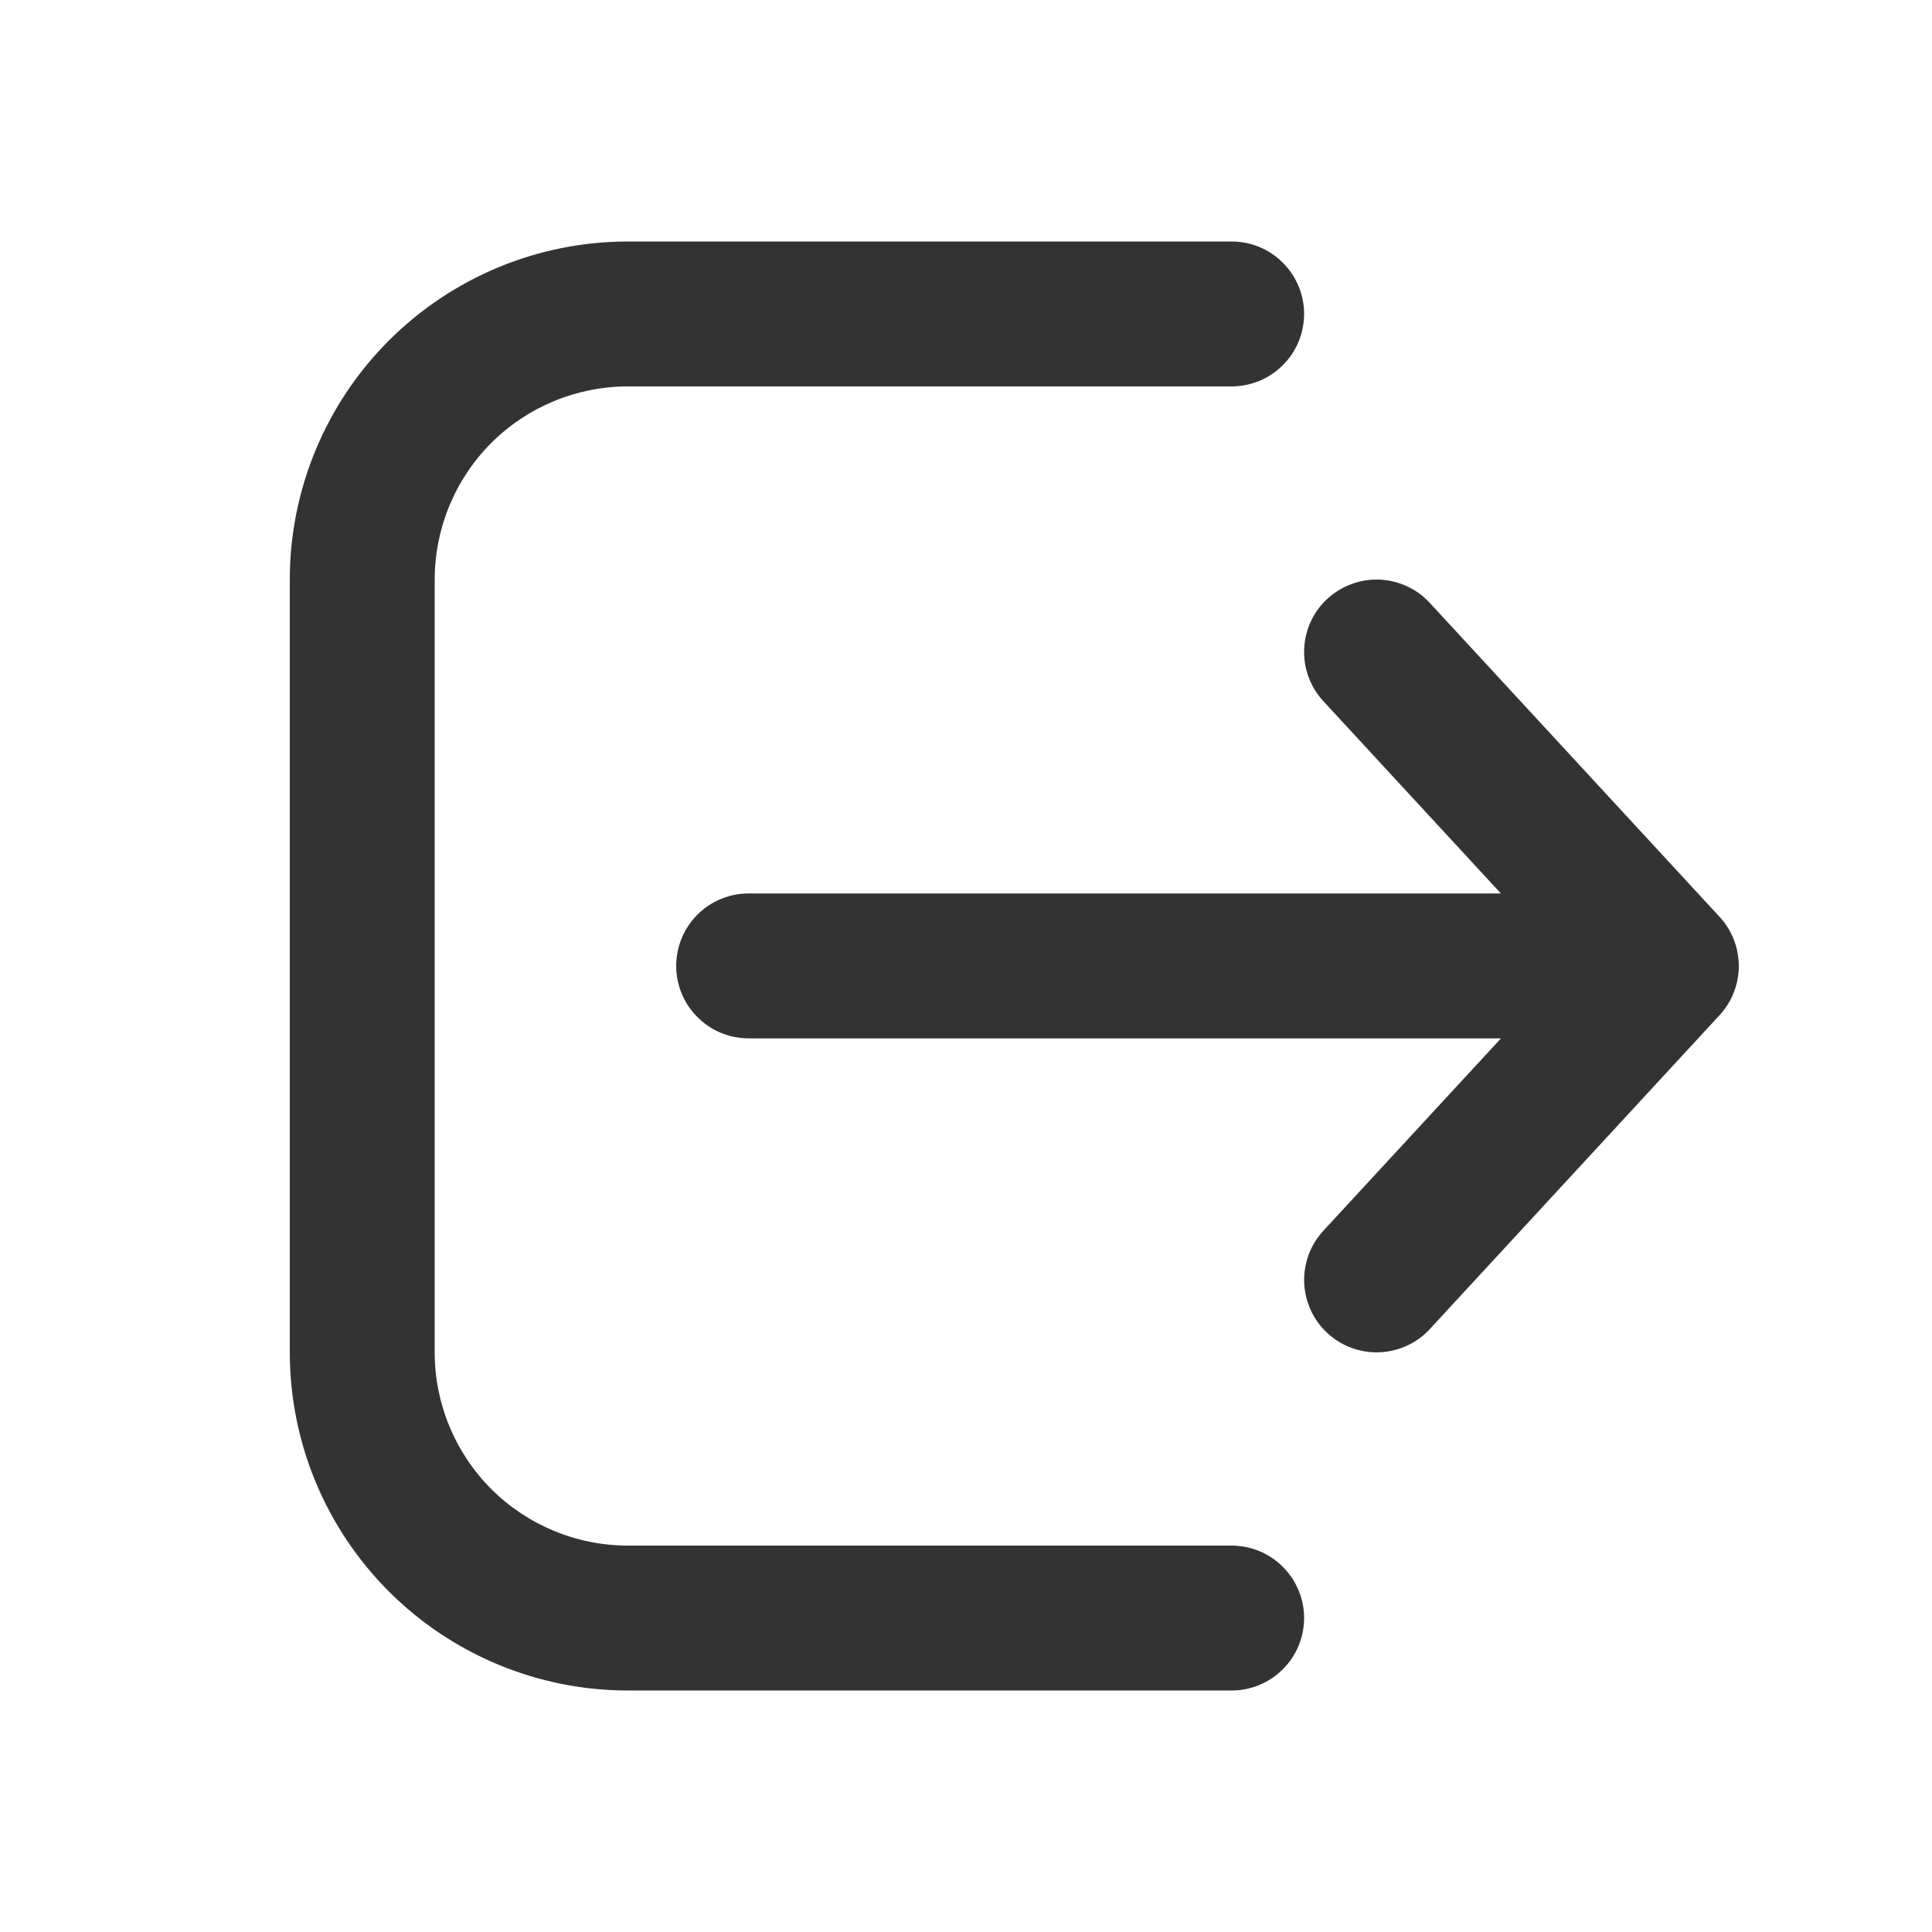 <svg width="22" height="22" viewBox="0 0 22 22" fill="none" xmlns="http://www.w3.org/2000/svg">
<path d="M14.025 19.25C14.244 19.25 14.454 19.163 14.608 19.008C14.763 18.854 14.85 18.644 14.85 18.425C14.85 18.206 14.763 17.996 14.608 17.842C14.454 17.687 14.244 17.6 14.025 17.6H7.15C6.567 17.6 6.007 17.368 5.594 16.956C5.182 16.543 4.95 15.983 4.95 15.4V6.6C4.95 6.017 5.182 5.457 5.594 5.044C6.007 4.632 6.567 4.4 7.15 4.4H14.025C14.244 4.4 14.454 4.313 14.608 4.158C14.763 4.004 14.85 3.794 14.85 3.575C14.85 3.356 14.763 3.146 14.608 2.992C14.454 2.837 14.244 2.75 14.025 2.75H7.15C6.129 2.75 5.15 3.156 4.428 3.878C3.706 4.6 3.3 5.579 3.3 6.6V15.4C3.3 16.421 3.706 17.4 4.428 18.122C5.15 18.844 6.129 19.25 7.15 19.25H14.025ZM15.115 6.819C15.195 6.745 15.288 6.688 15.39 6.651C15.491 6.613 15.599 6.596 15.708 6.6C15.816 6.605 15.922 6.63 16.021 6.676C16.119 6.721 16.208 6.785 16.281 6.865L19.581 10.44C19.722 10.592 19.8 10.793 19.8 11C19.8 11.207 19.722 11.408 19.581 11.56L16.281 15.135C16.133 15.296 15.926 15.39 15.707 15.399C15.489 15.407 15.276 15.329 15.115 15.18C14.954 15.031 14.86 14.825 14.851 14.606C14.843 14.388 14.921 14.175 15.07 14.014L17.092 11.824H8.525C8.306 11.824 8.096 11.737 7.942 11.582C7.787 11.428 7.7 11.218 7.7 10.999C7.7 10.78 7.787 10.57 7.942 10.415C8.096 10.261 8.306 10.174 8.525 10.174H17.091L15.069 7.984C14.995 7.904 14.938 7.811 14.901 7.709C14.863 7.608 14.846 7.5 14.851 7.391C14.855 7.283 14.88 7.177 14.926 7.078C14.971 6.98 15.036 6.891 15.115 6.818V6.819Z" fill="#333333"/>
</svg>
